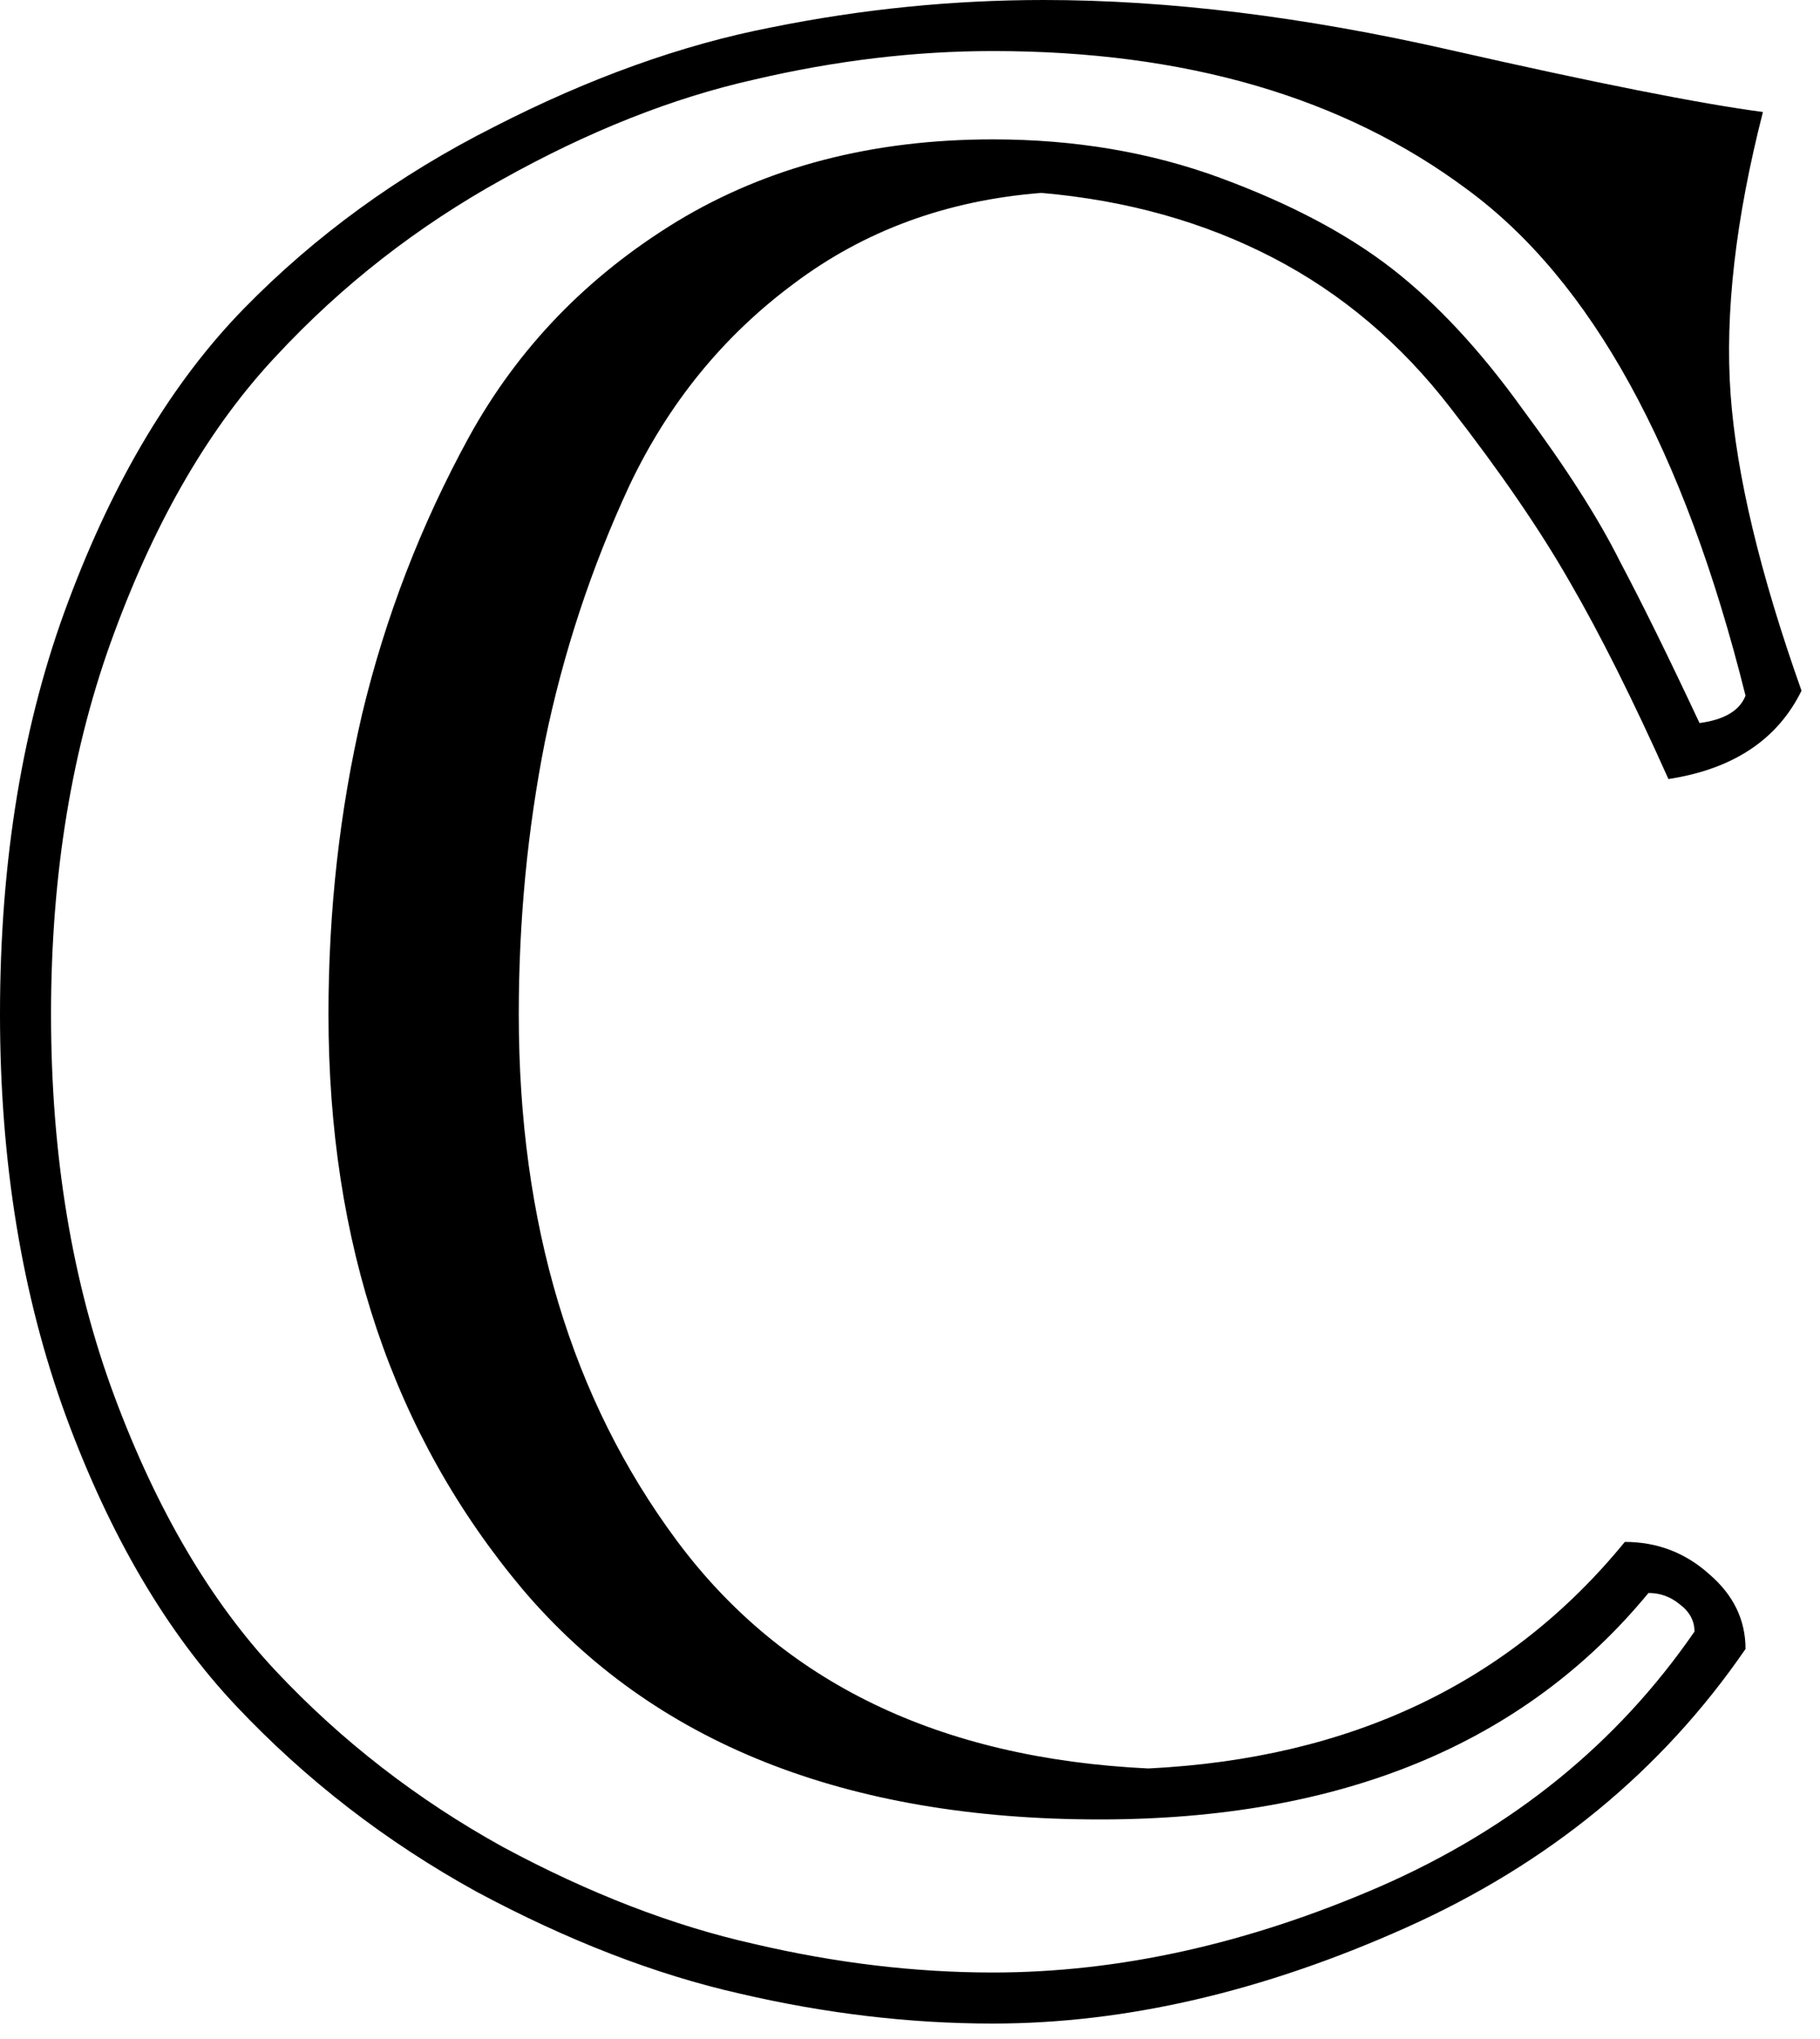 <svg width="25" height="28" viewBox="0 0 25 28" fill="none" xmlns="http://www.w3.org/2000/svg">
<path d="M13.638 27.087C15.37 27.087 17.141 26.694 18.953 25.908C20.776 25.111 22.217 23.943 23.276 22.405C23.276 22.257 23.208 22.131 23.071 22.029C22.946 21.926 22.803 21.875 22.644 21.875C20.935 23.949 18.423 24.985 15.107 24.985C11.61 24.985 8.966 23.931 7.178 21.824C5.4 19.705 4.512 17.073 4.512 13.928C4.512 12.504 4.666 11.131 4.973 9.81C5.292 8.477 5.782 7.206 6.443 5.999C7.115 4.779 8.066 3.794 9.297 3.042C10.539 2.29 11.986 1.914 13.638 1.914C14.766 1.914 15.808 2.091 16.765 2.444C17.722 2.797 18.508 3.213 19.123 3.691C19.739 4.17 20.337 4.814 20.918 5.623C21.51 6.42 21.955 7.115 22.251 7.708C22.559 8.289 22.923 9.029 23.345 9.929C23.686 9.884 23.897 9.758 23.977 9.553C23.134 6.169 21.858 3.851 20.149 2.598C18.451 1.333 16.281 0.701 13.638 0.701C12.567 0.701 11.473 0.832 10.356 1.094C9.24 1.344 8.089 1.8 6.904 2.461C5.731 3.11 4.694 3.919 3.794 4.888C2.894 5.845 2.153 7.109 1.572 8.682C0.991 10.242 0.701 11.991 0.701 13.928C0.701 15.865 0.991 17.614 1.572 19.175C2.153 20.736 2.894 21.995 3.794 22.952C4.694 23.909 5.731 24.712 6.904 25.361C8.089 25.999 9.24 26.444 10.356 26.694C11.473 26.956 12.567 27.087 13.638 27.087ZM22.918 10.698C22.428 9.604 21.977 8.704 21.567 7.998C21.157 7.28 20.61 6.483 19.927 5.605C19.243 4.717 18.428 4.028 17.483 3.538C16.537 3.048 15.478 2.751 14.304 2.649C13.005 2.751 11.872 3.167 10.903 3.896C9.935 4.614 9.183 5.537 8.647 6.665C8.123 7.793 7.736 8.966 7.485 10.185C7.246 11.393 7.126 12.641 7.126 13.928C7.126 16.799 7.85 19.209 9.297 21.157C10.744 23.105 12.903 24.148 15.774 24.285C18.554 24.148 20.736 23.111 22.319 21.174C22.764 21.174 23.151 21.322 23.481 21.619C23.812 21.904 23.977 22.245 23.977 22.644C22.826 24.319 21.271 25.595 19.311 26.472C17.352 27.349 15.461 27.788 13.638 27.788C12.498 27.788 11.342 27.651 10.168 27.378C9.006 27.116 7.799 26.649 6.545 25.977C5.304 25.293 4.204 24.444 3.247 23.43C2.29 22.416 1.51 21.089 0.906 19.448C0.302 17.796 0 15.956 0 13.928C0 11.809 0.313 9.918 0.94 8.254C1.567 6.58 2.37 5.241 3.35 4.238C4.329 3.236 5.474 2.404 6.785 1.743C8.095 1.071 9.365 0.615 10.596 0.376C11.838 0.125 13.085 0 14.338 0C16.047 0 17.904 0.228 19.91 0.684C21.915 1.139 23.35 1.424 24.216 1.538C23.84 3.008 23.692 4.301 23.772 5.417C23.852 6.523 24.176 7.878 24.746 9.485C24.416 10.157 23.806 10.562 22.918 10.698Z" fill="black"/>
</svg>
